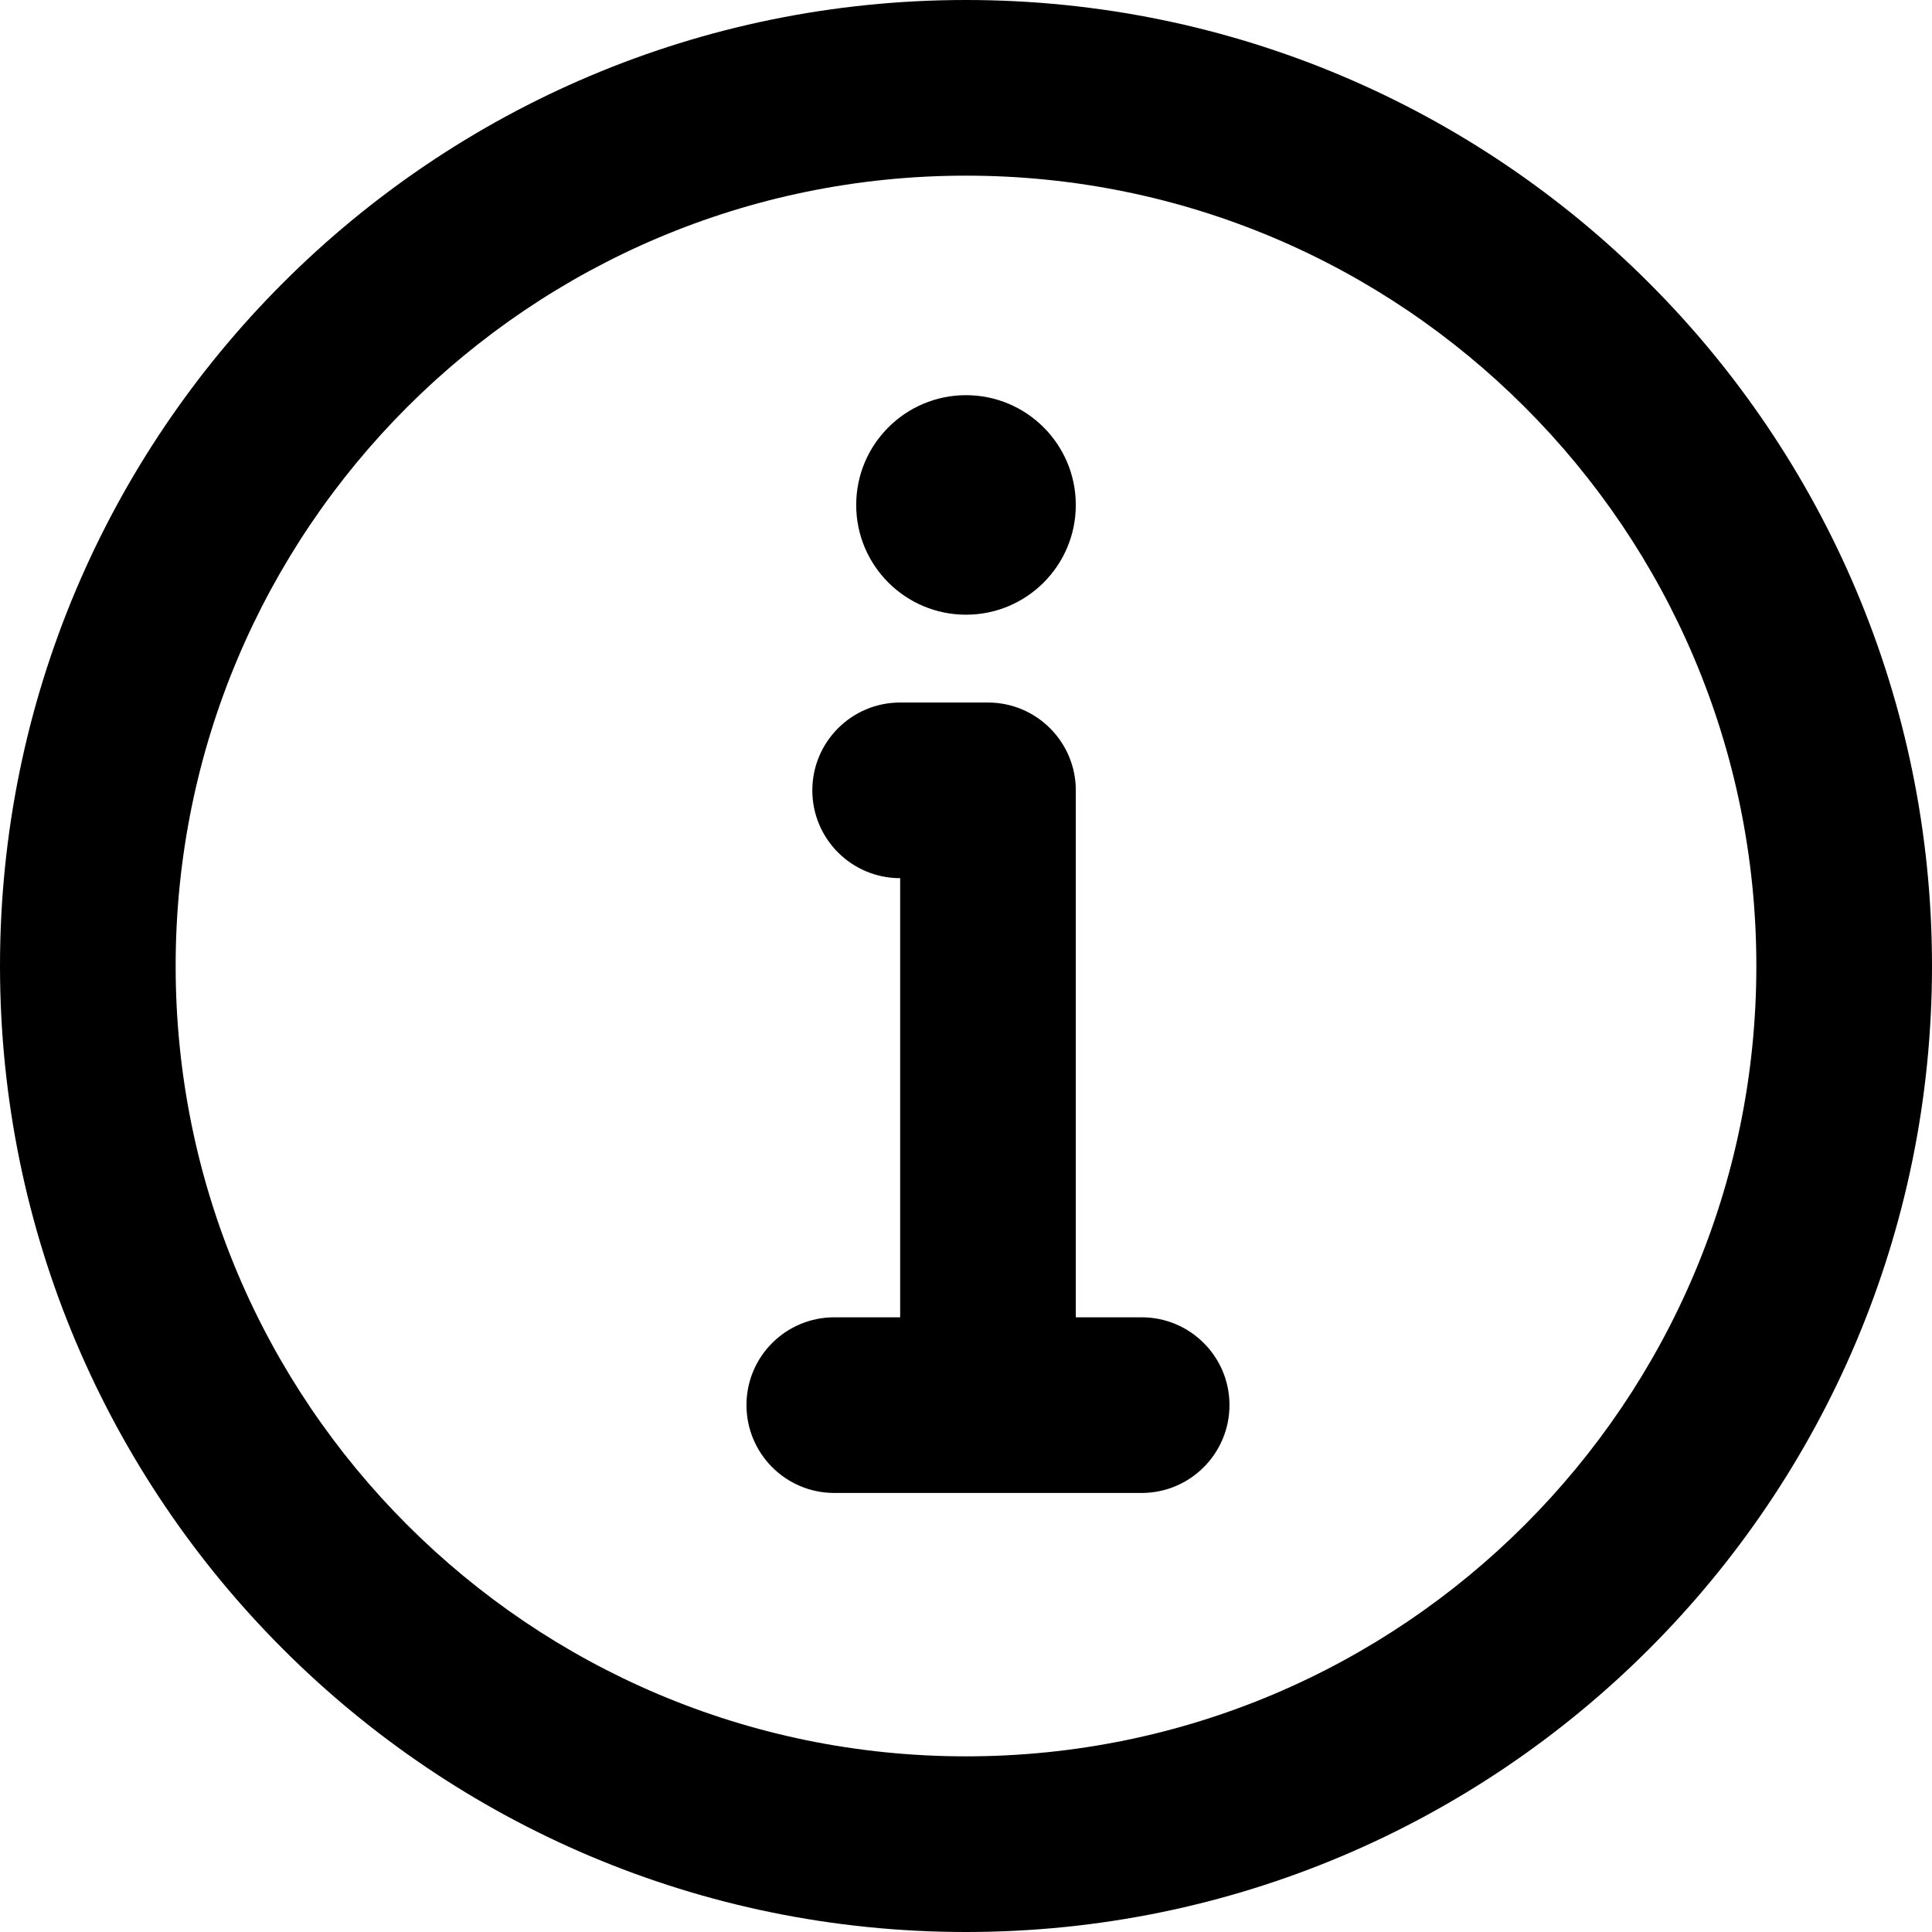 <svg width="24" height="24" viewBox="0 0 24 24" fill="none" xmlns="http://www.w3.org/2000/svg">
<path d="M13.364 6.273C13.364 5.52 12.753 4.909 12 4.909C11.247 4.909 10.636 5.52 10.636 6.273C10.636 7.026 11.247 7.636 12 7.636C12.753 7.636 13.364 7.026 13.364 6.273Z" fill="currentColor"/>
<path d="M10.091 9.818C10.091 9.216 10.579 8.727 11.182 8.727H12.273C12.875 8.727 13.364 9.216 13.364 9.818V16.364H14.182C14.784 16.364 15.273 16.852 15.273 17.454C15.273 18.057 14.784 18.546 14.182 18.546H10.364C9.761 18.546 9.273 18.057 9.273 17.454C9.273 16.852 9.761 16.364 10.364 16.364H11.182V10.909C10.579 10.909 10.091 10.421 10.091 9.818Z" fill="currentColor"/>
<path fill-rule="evenodd" clip-rule="evenodd" d="M12 0C8.687 0 5.685 1.344 3.515 3.515C1.344 5.685 0 8.687 0 12C0 15.313 1.344 18.315 3.515 20.485C5.685 22.656 8.687 24 12 24C15.313 24 18.315 22.656 20.485 20.485C22.656 18.315 24 15.313 24 12C24 8.687 22.656 5.685 20.485 3.515C18.315 1.344 15.313 0 12 0ZM5.057 5.058C6.835 3.28 9.289 2.182 12 2.182C14.711 2.182 17.165 3.28 18.942 5.058C20.72 6.835 21.818 9.289 21.818 12C21.818 14.711 20.72 17.165 18.942 18.942C17.165 20.72 14.711 21.818 12 21.818C9.289 21.818 6.835 20.72 5.058 18.942C3.28 17.165 2.182 14.711 2.182 12C2.182 9.289 3.28 6.835 5.057 5.058Z" fill="currentColor"/>
</svg>
